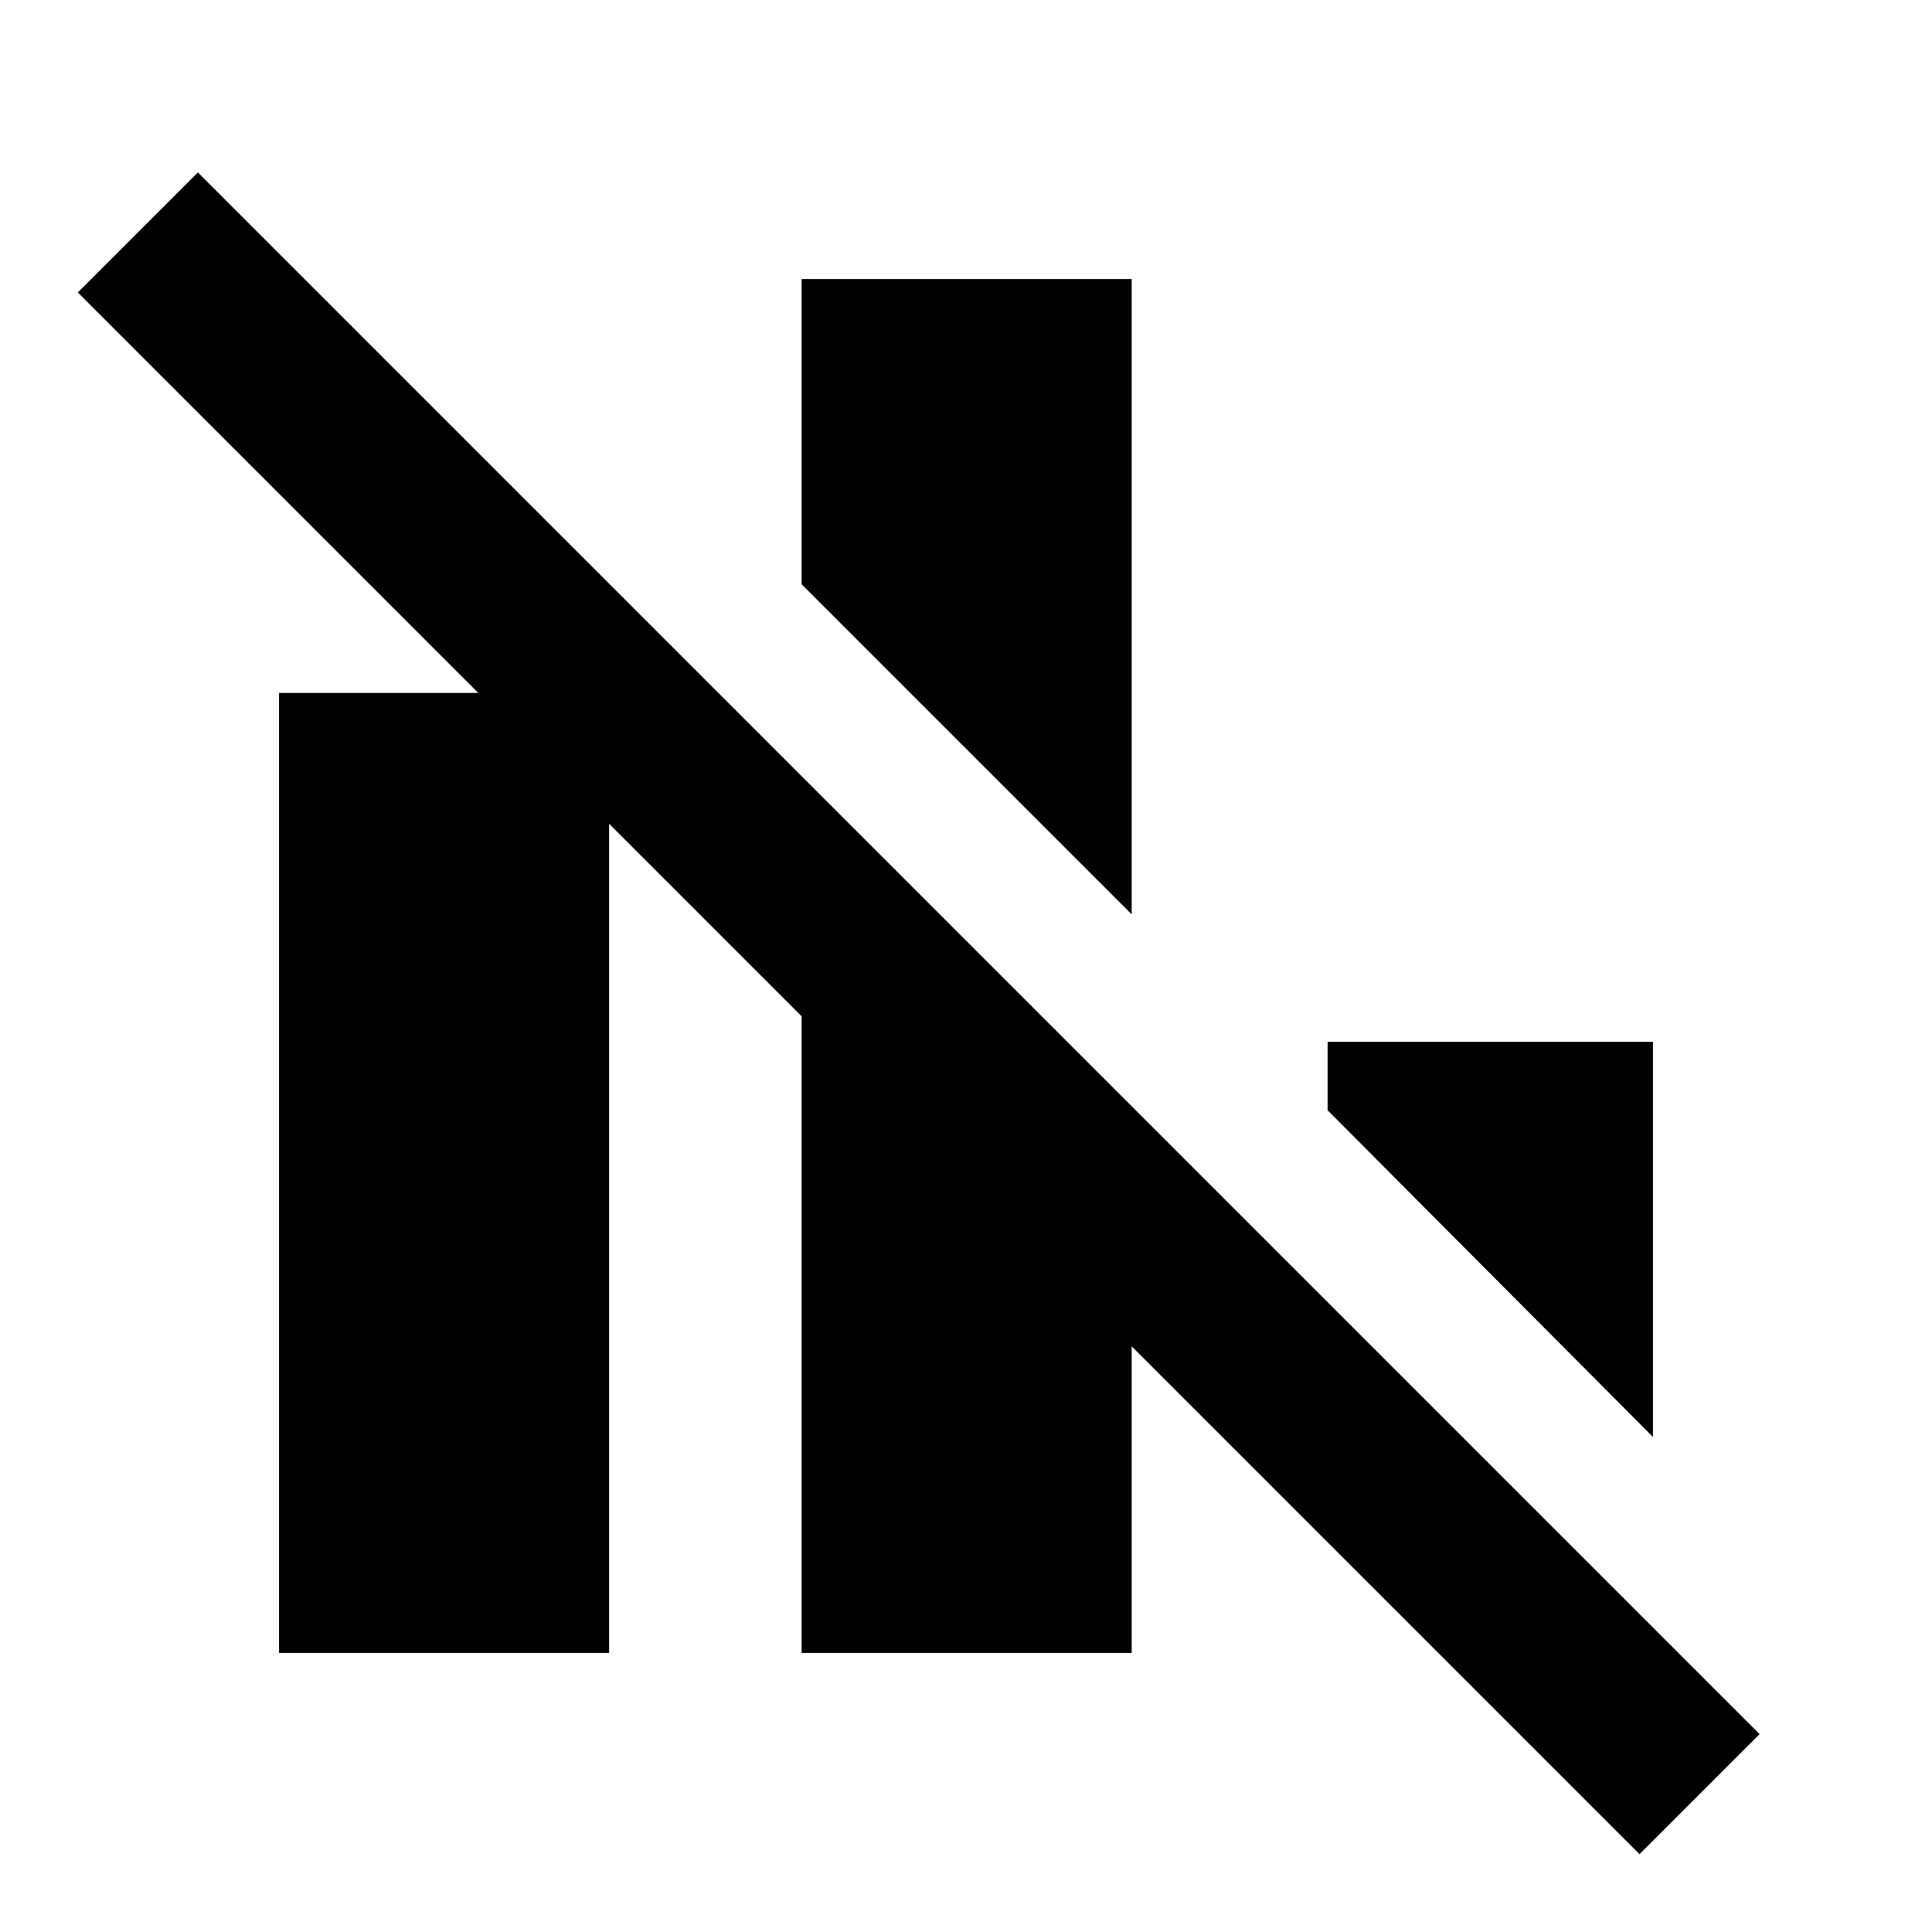 <svg xmlns="http://www.w3.org/2000/svg" height="40" viewBox="0 -960 960 960" width="40"><path d="M138.67-138.67v-477h164v477h-164Zm259.66 0v-435.66l164 164v271.66h-164Zm164-367-164-164v-151.66h164v315.66Zm259 259.67L659.67-408.33v-34h161.66V-246Zm-6.66 207.33-776-776 59.66-59.66 776 776-59.66 59.66Z"/></svg>